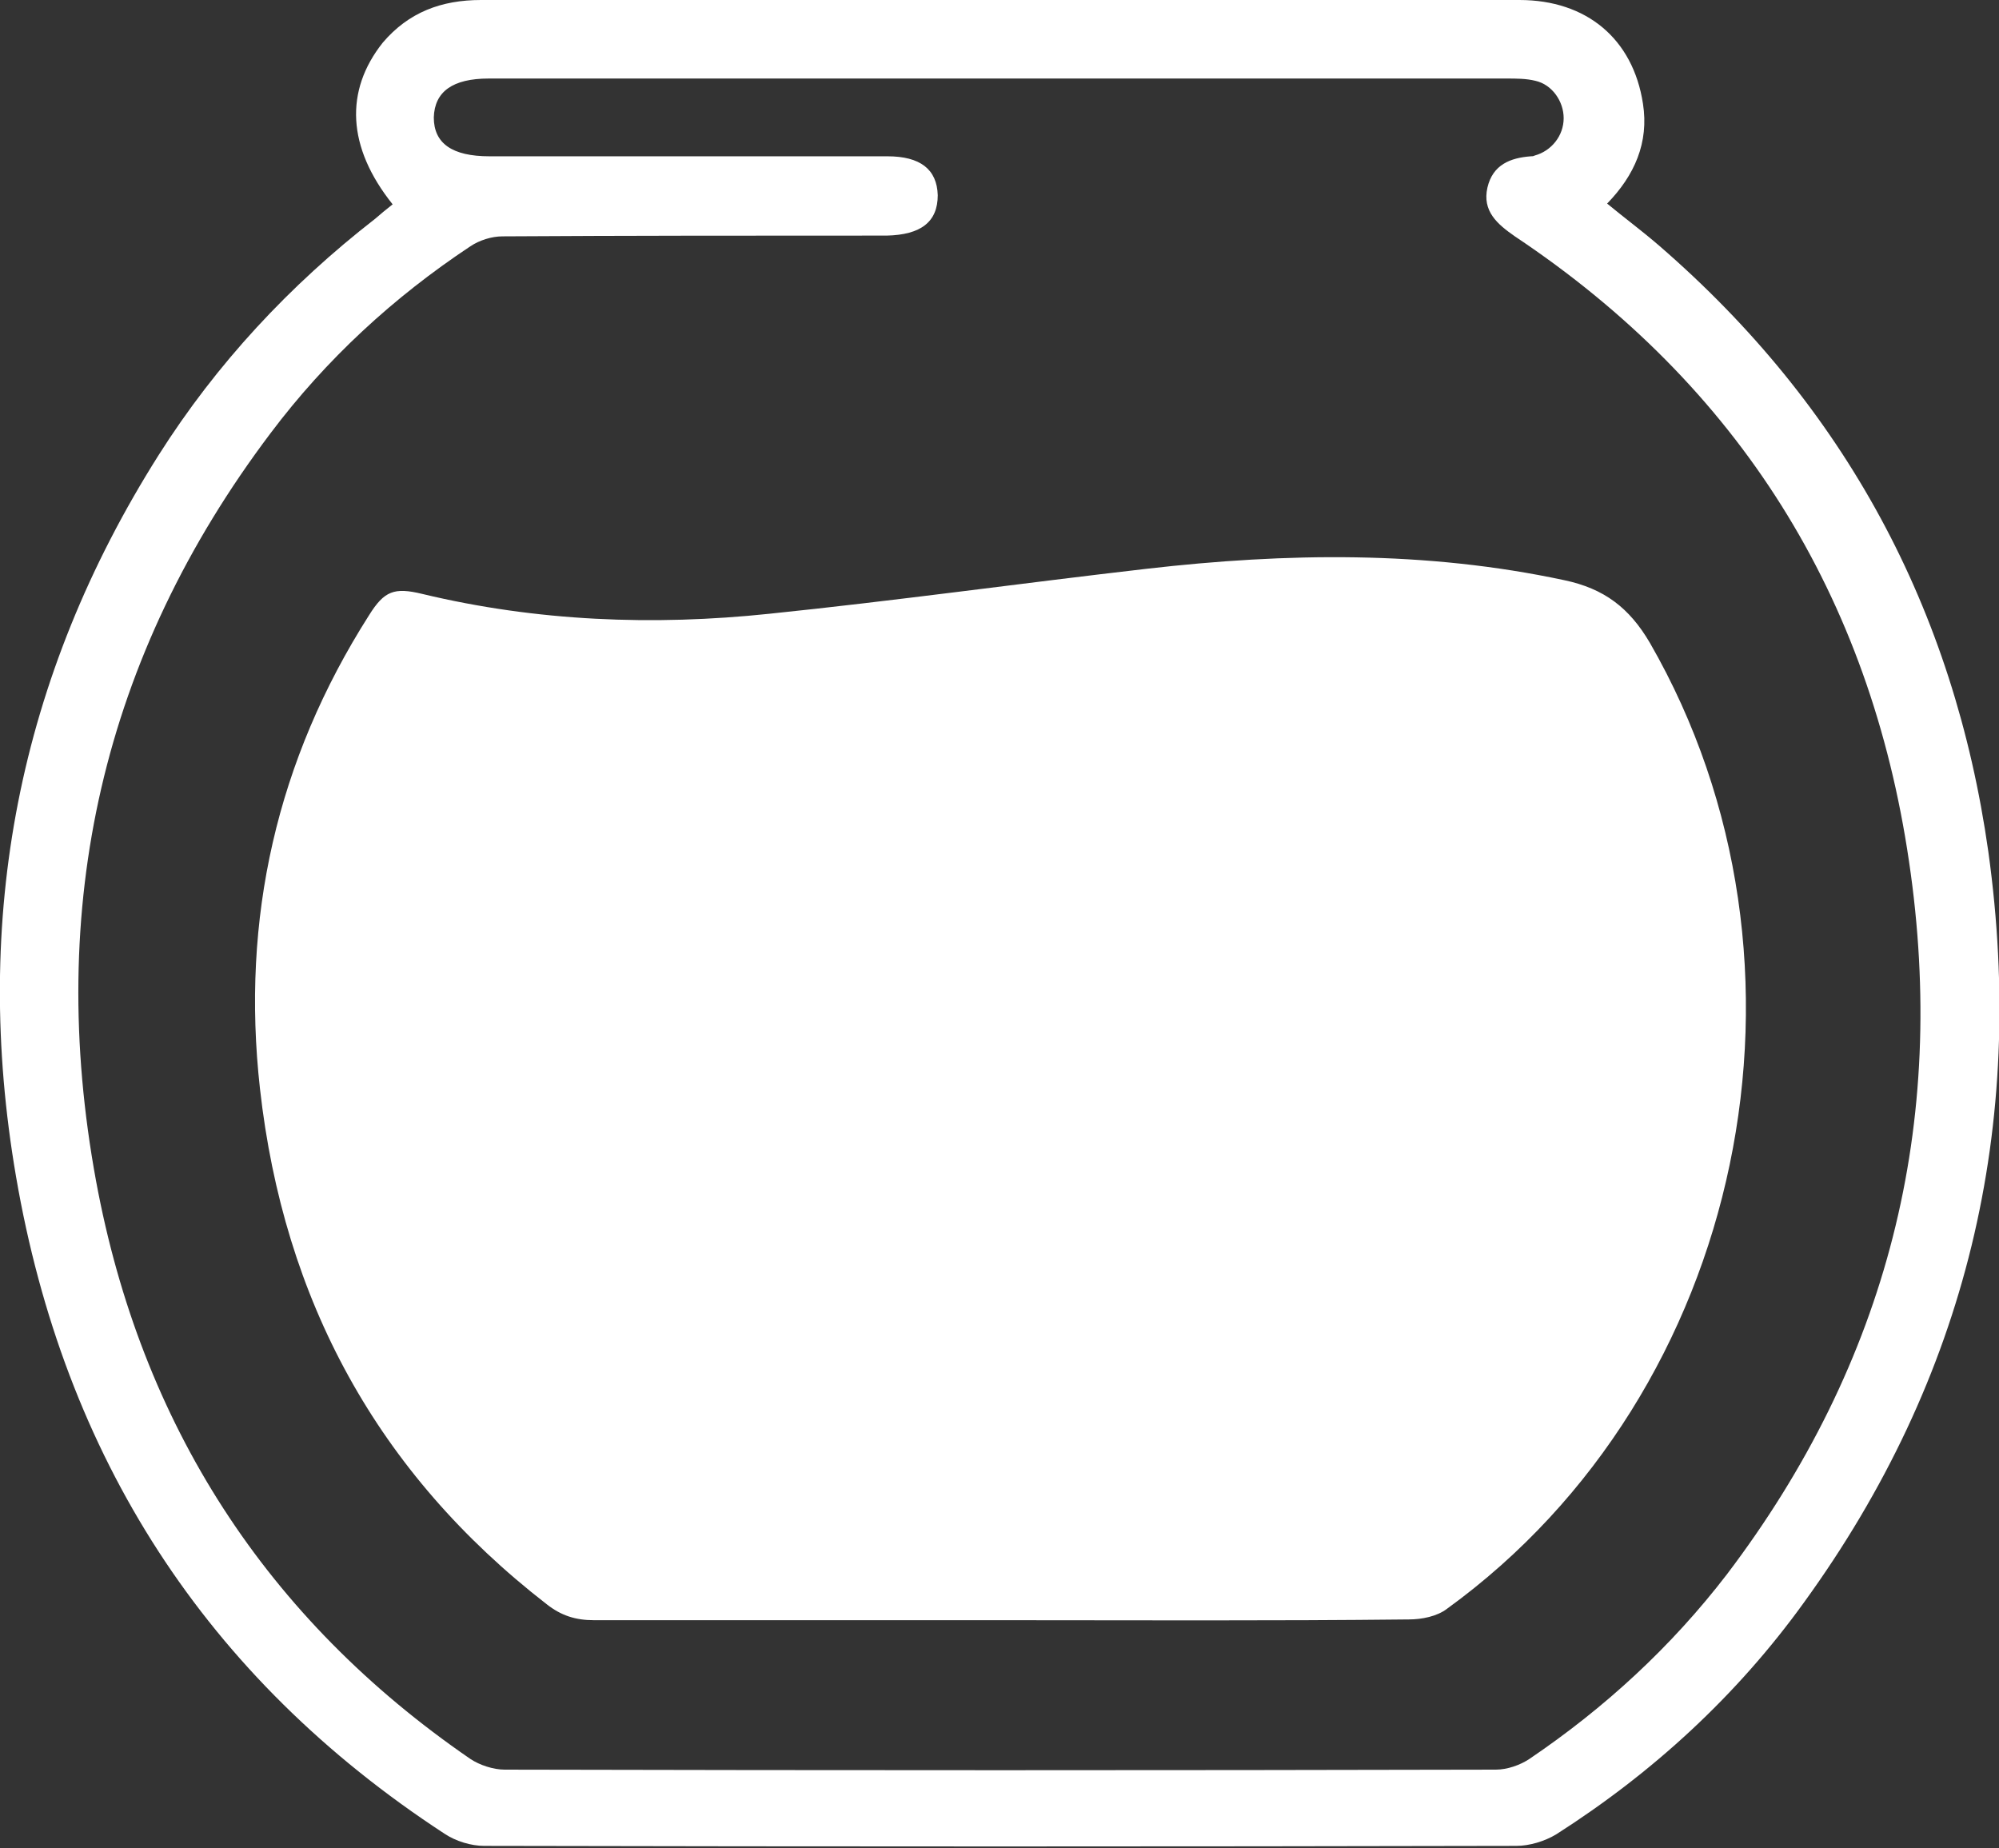 <svg xmlns="http://www.w3.org/2000/svg" xmlns:xlink="http://www.w3.org/1999/xlink" id="Layer_1" x="0" y="0" version="1.1" viewBox="0 0 26.22 24.24" xml:space="preserve" style="enable-background:new 0 0 26.22 24.24"><rect x="0" y="0" width="26.22" height="24.24" fill="#333333" stroke="none"/><style type="text/css">.st6{fill:#fff}</style><g id="jzhSBc.tif_00000168084861254266026970000001418992424823977143_"><g><path d="M5.15,2.68c-0.6-0.75-0.63-1.49-0.13-2.12C5.36,0.16,5.79,0,6.31,0c2.03,0,4.06,0,6.09,0 c2.51,0,5.02,0,7.53,0c0.88,0,1.49,0.51,1.62,1.36c0.08,0.51-0.11,0.94-0.47,1.31c0.23,0.19,0.46,0.36,0.68,0.55 c2.44,2.11,3.87,4.77,4.32,7.95c0.5,3.6-0.28,6.9-2.42,9.85c-0.88,1.22-1.98,2.23-3.25,3.04c-0.15,0.09-0.35,0.15-0.52,0.15 c-4.51,0.01-9.03,0.01-13.54,0c-0.17,0-0.37-0.06-0.52-0.16C2.69,22,0.84,19.1,0.21,15.43c-0.58-3.38,0.03-6.55,1.87-9.46 c0.76-1.2,1.72-2.23,2.84-3.1C4.99,2.81,5.06,2.75,5.15,2.68z M13.12,1.03c-2.24,0-4.47,0-6.71,0c-0.47,0-0.71,0.17-0.72,0.51 C5.69,1.88,5.93,2.05,6.42,2.05c1.74,0,3.48,0,5.22,0c0.43,0,0.65,0.17,0.66,0.51c0,0.35-0.22,0.52-0.67,0.53 c-0.05,0-0.1,0-0.15,0c-1.63,0-3.26,0-4.89,0.01c-0.14,0-0.3,0.05-0.42,0.13C5.16,3.9,4.28,4.71,3.55,5.68 C1.34,8.61,0.6,11.9,1.26,15.49c0.59,3.19,2.23,5.74,4.91,7.58c0.12,0.08,0.3,0.14,0.45,0.14c4.33,0.01,8.67,0.01,13,0 c0.15,0,0.32-0.06,0.44-0.14c0.99-0.67,1.86-1.47,2.59-2.42c2.11-2.78,2.9-5.91,2.39-9.35c-0.51-3.48-2.23-6.24-5.17-8.2 c-0.23-0.16-0.43-0.33-0.36-0.64c0.07-0.3,0.3-0.39,0.57-0.41c0.02,0,0.03,0,0.05-0.01c0.22-0.06,0.38-0.26,0.38-0.49 c0-0.22-0.15-0.44-0.37-0.49c-0.12-0.03-0.25-0.03-0.38-0.03C17.56,1.03,15.34,1.03,13.12,1.03z" class="st6"/><path d="M13.12,21.25c-1.78,0-3.55,0-5.33,0c-0.24,0-0.43-0.06-0.62-0.21c-2.22-1.72-3.45-3.99-3.76-6.76 c-0.25-2.23,0.22-4.31,1.43-6.21c0.2-0.32,0.33-0.37,0.7-0.28c1.5,0.36,3.03,0.42,4.55,0.26c1.65-0.17,3.3-0.4,4.95-0.59 c1.83-0.21,3.66-0.24,5.48,0.15c0.52,0.11,0.85,0.36,1.12,0.82c2.42,4.2,1.26,9.83-2.66,12.67c-0.13,0.1-0.33,0.14-0.5,0.14 C16.68,21.26,14.9,21.25,13.12,21.25z" class="st6"/></g></g></svg>
